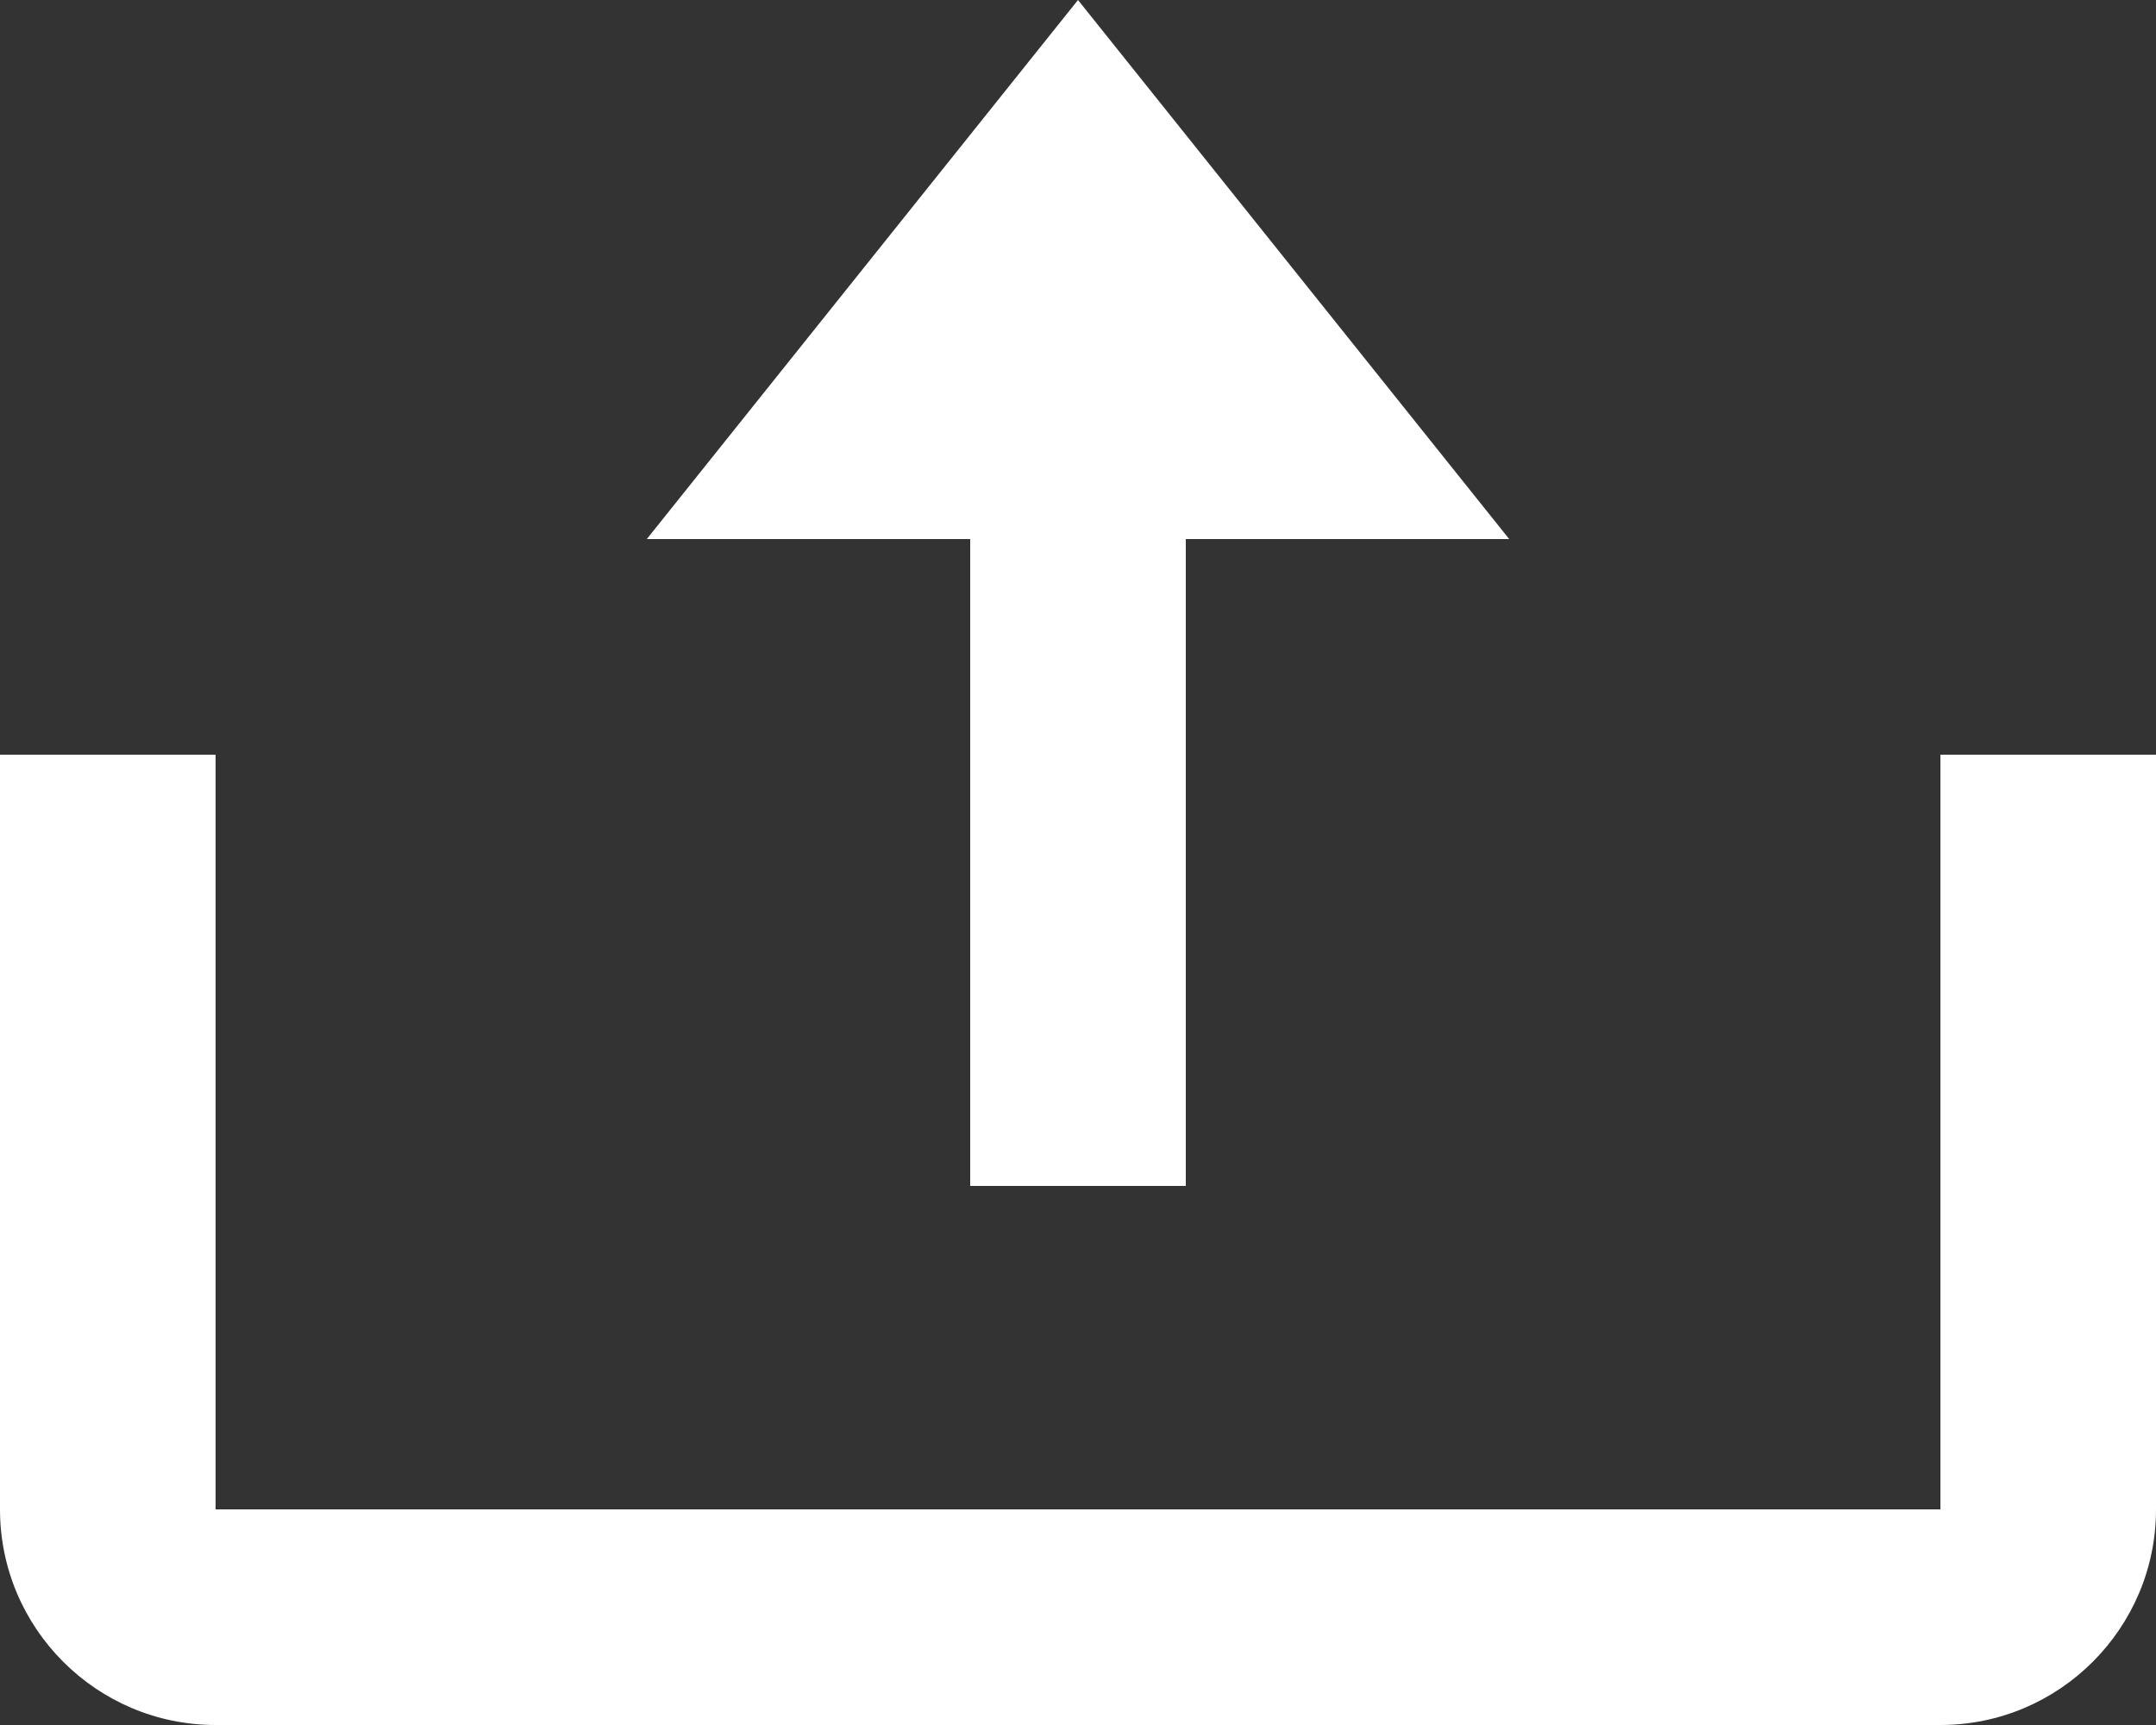<svg width="20" height="16" viewBox="0 0 20 16" fill="none" xmlns="http://www.w3.org/2000/svg">
<rect x="0" y="0" width="20" height="16" fill="#333333" stroke="none"/>
<path fill-rule="evenodd" clip-rule="evenodd" d="M11 5V11H9V5H6L10 0L14 5H11ZM2 14H18V7H20V14C20 15.103 19.103 16 18 16H2C0.897 16 0 15.103 0 14V7H2V14Z" fill="white"/>
</svg>
